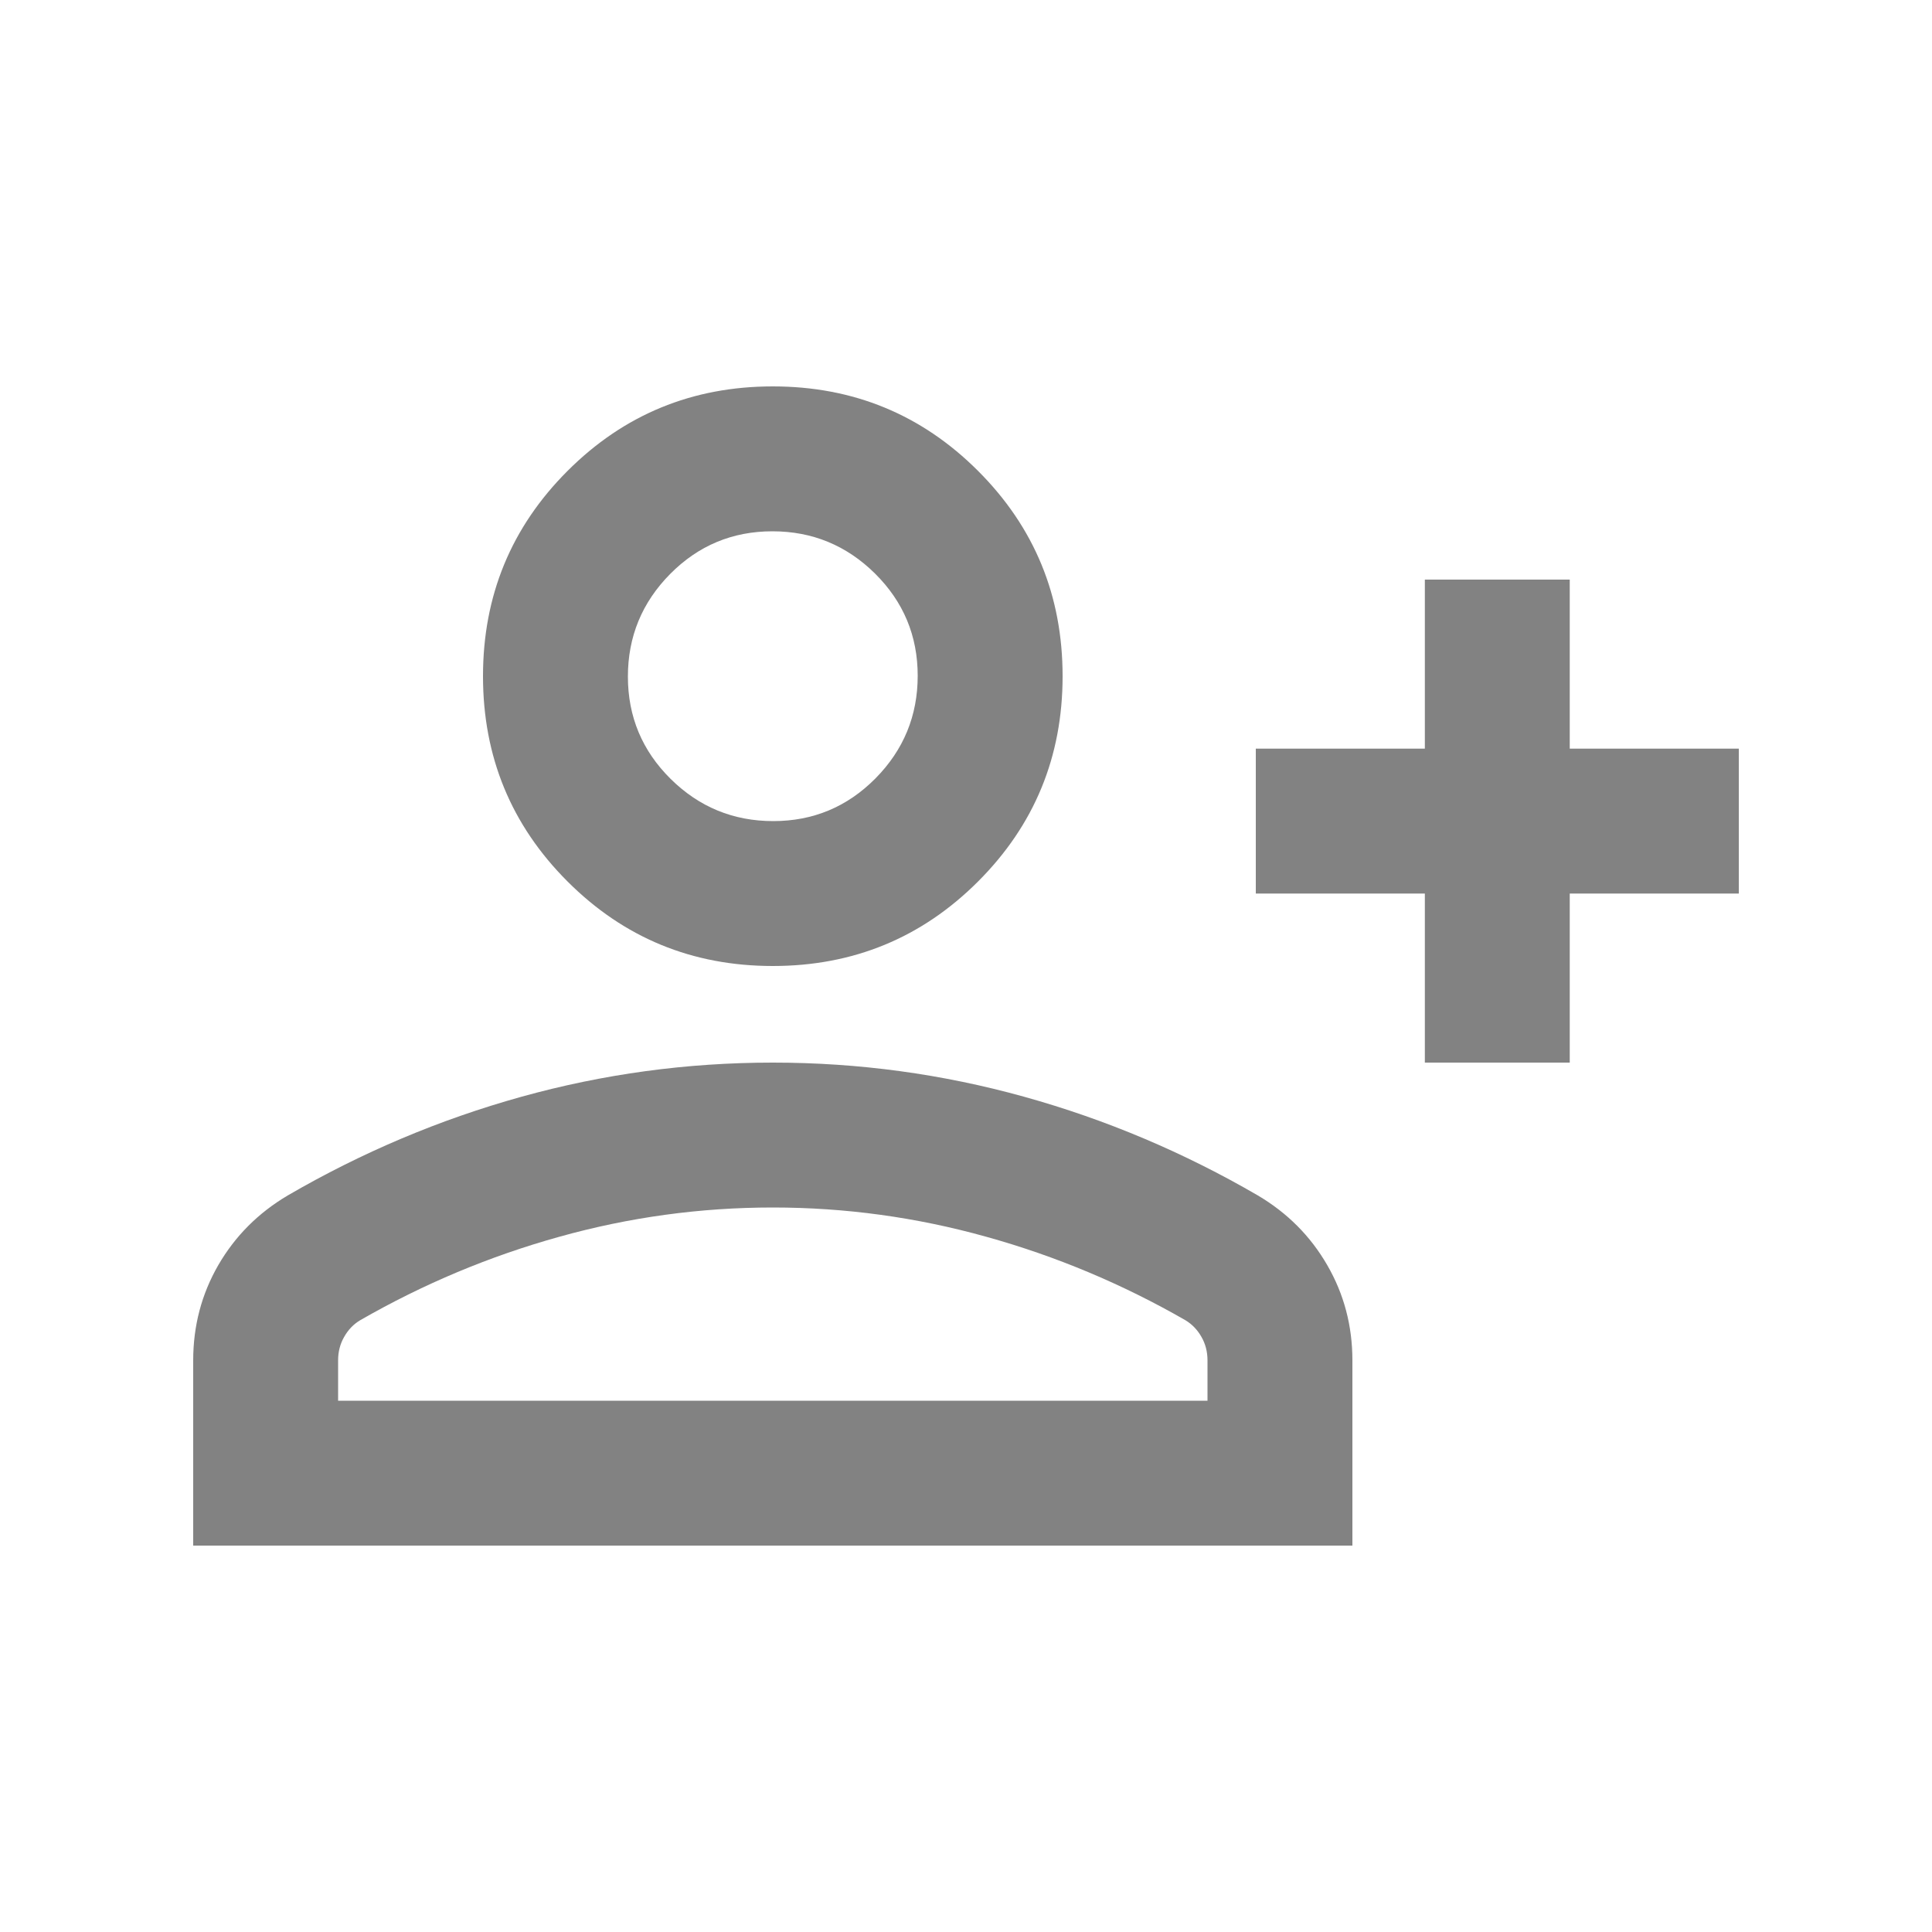 <svg width="24" height="24" viewBox="0 0 24 24" fill="none" xmlns="http://www.w3.org/2000/svg">
<mask id="mask0_222_969" style="mask-type:alpha" maskUnits="userSpaceOnUse" x="0" y="0" width="24" height="24">
<rect width="24" height="24" fill="#D9D9D9"/>
</mask>
<g mask="url(#mask0_222_969)">
<path d="M17.7 13.2V11.1H15.6V9.3H17.7V7.2H19.5V9.3H21.6V11.1H19.5V13.2H17.7ZM9.6 12C8.6 12 7.75 11.65 7.05 10.95C6.35 10.25 6 9.4 6 8.4C6 7.4 6.35 6.55 7.05 5.85C7.75 5.15 8.6 4.8 9.6 4.8C10.6 4.8 11.45 5.15 12.15 5.85C12.85 6.55 13.2 7.4 13.2 8.4C13.2 9.4 12.85 10.25 12.15 10.95C11.45 11.65 10.6 12 9.6 12ZM2.4 19.2V16.9C2.4 16.47 2.504 16.076 2.712 15.715C2.921 15.355 3.208 15.067 3.575 14.85C4.492 14.317 5.458 13.908 6.475 13.625C7.492 13.342 8.533 13.2 9.6 13.2C10.667 13.2 11.708 13.342 12.725 13.625C13.742 13.908 14.708 14.317 15.625 14.85C15.992 15.067 16.279 15.355 16.487 15.715C16.696 16.076 16.8 16.47 16.8 16.9V19.2H2.4ZM4.2 17.4H15V16.9C15 16.792 14.975 16.694 14.924 16.606C14.874 16.518 14.807 16.449 14.725 16.4C13.942 15.95 13.117 15.604 12.25 15.363C11.383 15.121 10.5 15 9.6 15C8.7 15 7.817 15.121 6.95 15.363C6.083 15.604 5.258 15.95 4.475 16.4C4.392 16.449 4.326 16.518 4.276 16.606C4.225 16.694 4.2 16.792 4.2 16.9V17.4ZM9.605 10.2C10.102 10.2 10.525 10.023 10.875 9.67C11.225 9.316 11.4 8.891 11.4 8.395C11.4 7.898 11.223 7.475 10.87 7.125C10.516 6.775 10.091 6.6 9.595 6.6C9.098 6.6 8.675 6.777 8.325 7.13C7.975 7.484 7.8 7.909 7.8 8.405C7.8 8.902 7.977 9.325 8.33 9.675C8.684 10.025 9.109 10.2 9.605 10.2Z" fill="#828282"/>
</g>
</svg>
